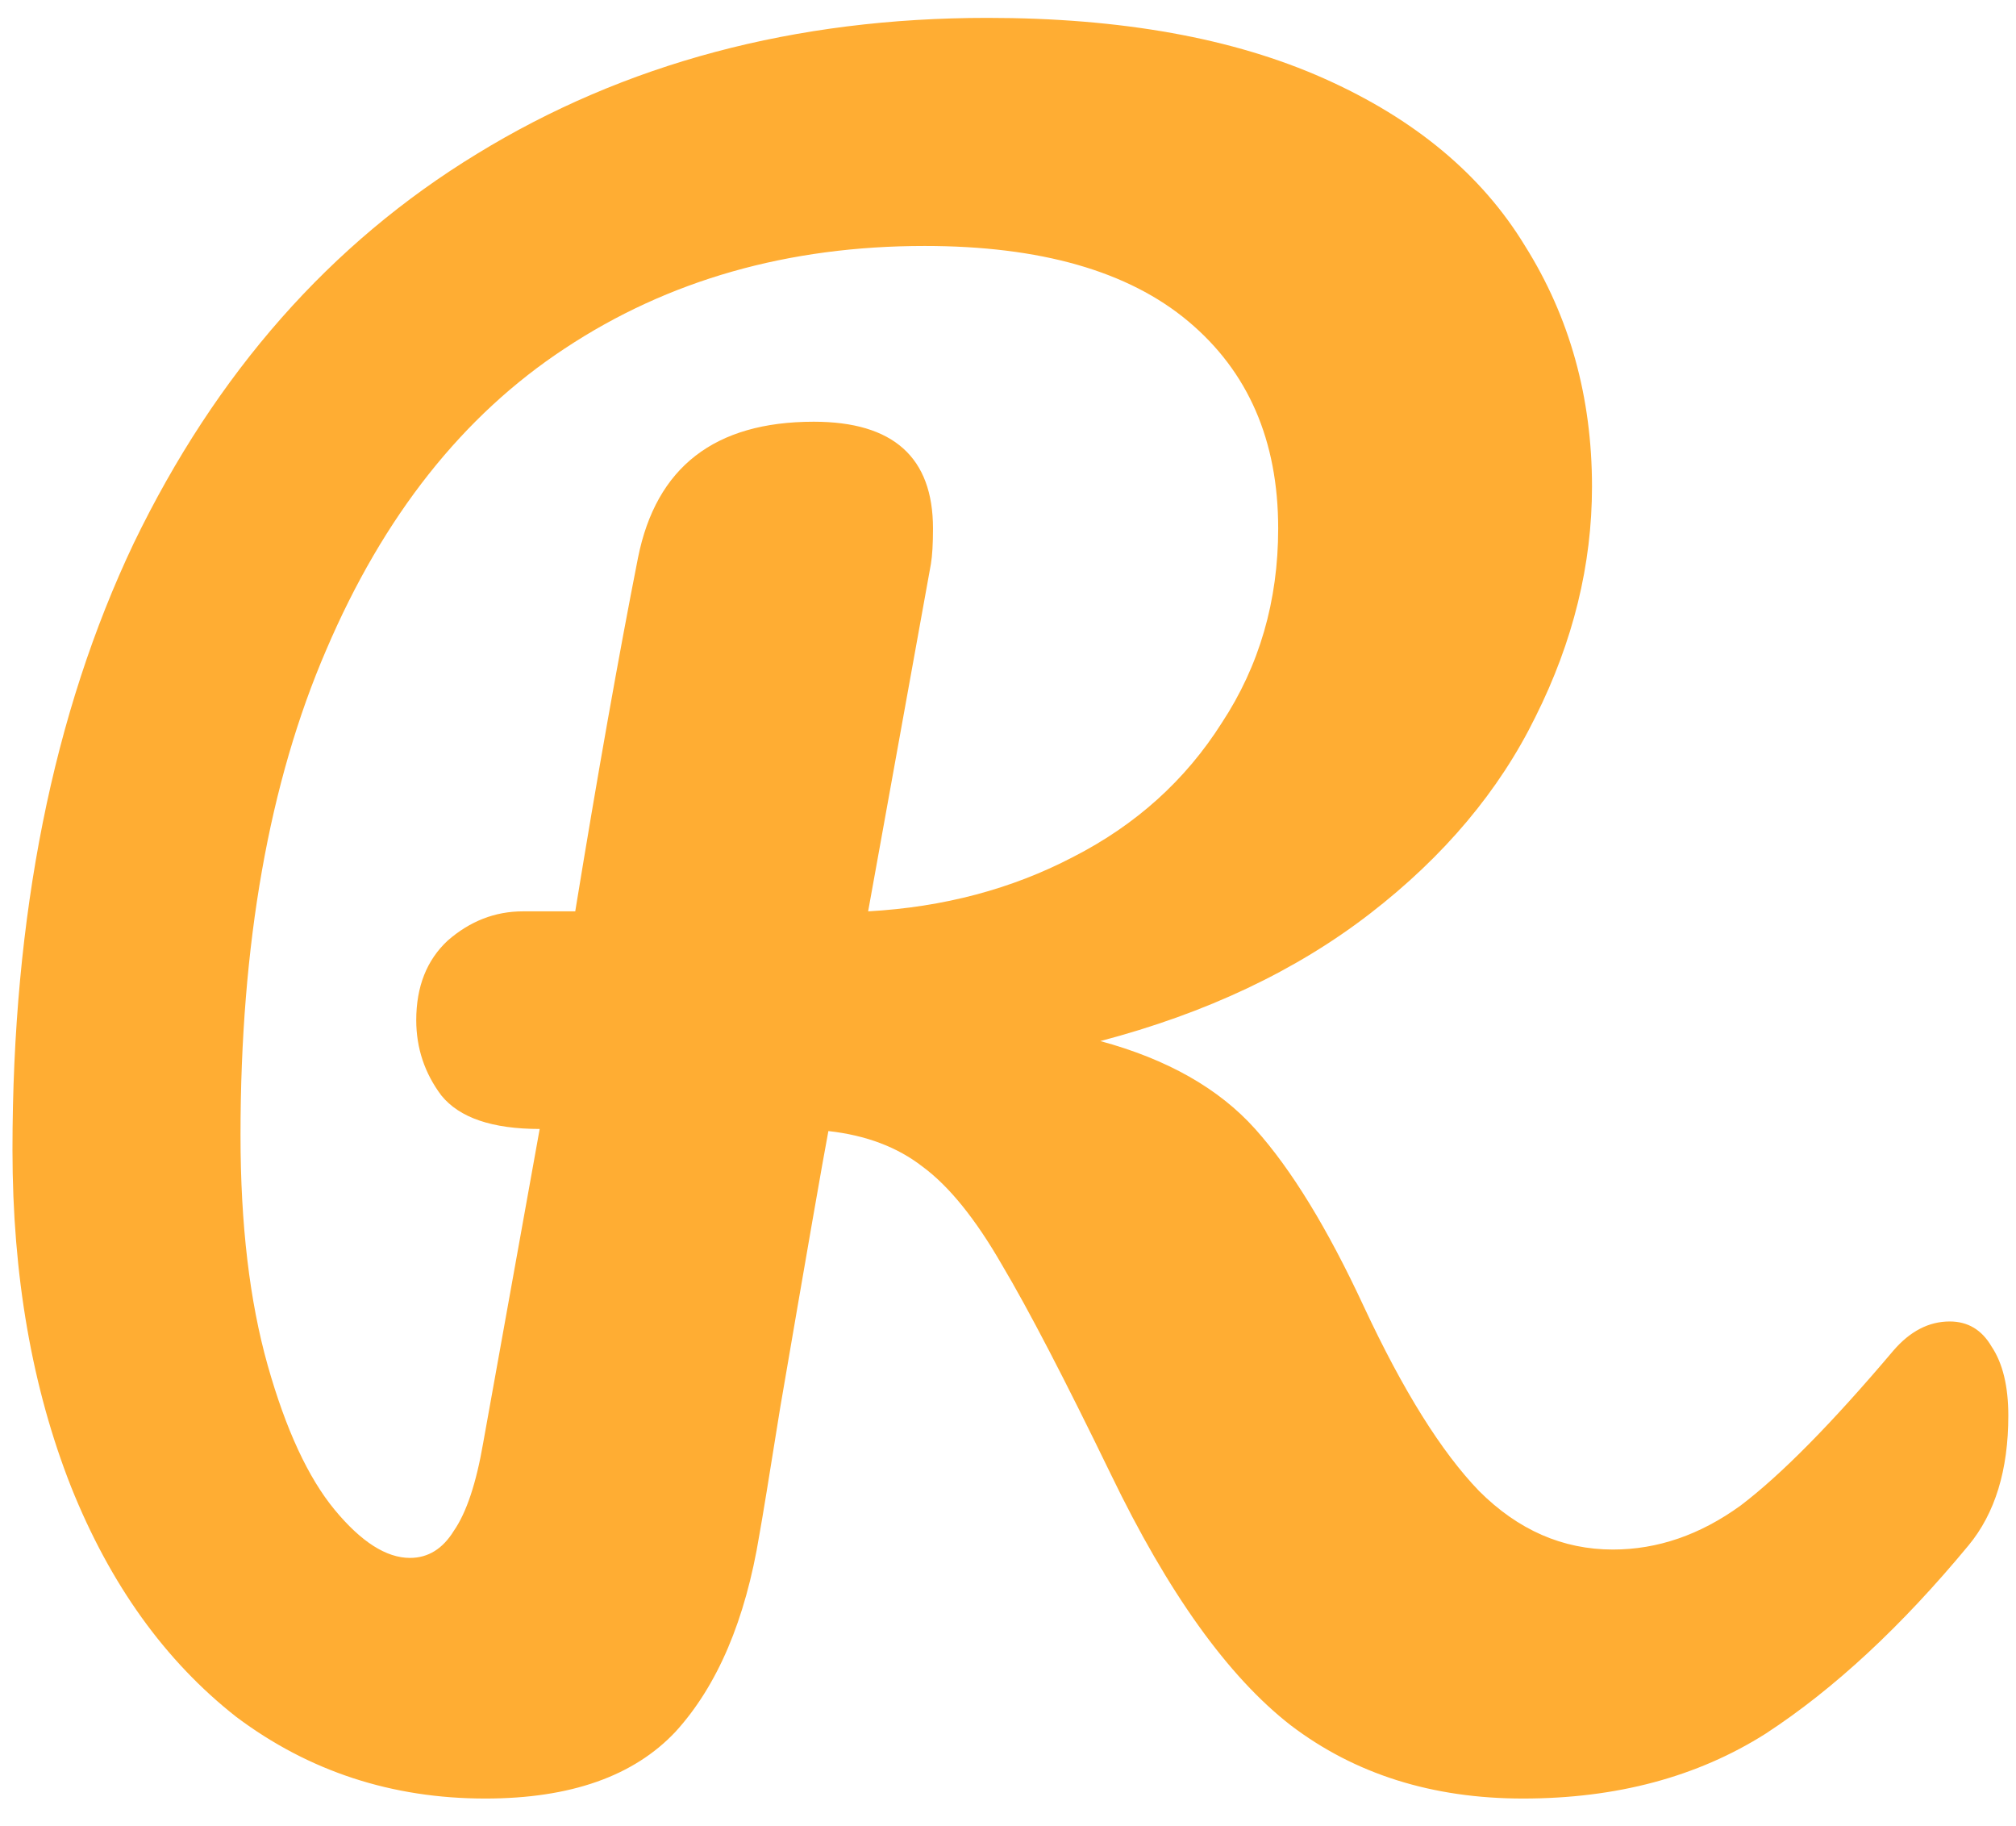 <svg xmlns="http://www.w3.org/2000/svg" version="1.1" xmlns:xlink="http://www.w3.org/1999/xlink" xmlns:svgjs="http://svgjs.com/svgjs" width="53" height="48"><svg width="53" height="48" viewBox="0 0 53 48" fill="none" xmlns="http://www.w3.org/2000/svg">
<path d="M51.258 34.735C51.735 34.735 52.102 34.955 52.358 35.395C52.652 35.835 52.798 36.44 52.798 37.21C52.798 38.64 52.45 39.777 51.753 40.62C49.993 42.747 48.215 44.397 46.418 45.57C44.622 46.707 42.495 47.275 40.038 47.275C37.655 47.275 35.62 46.633 33.933 45.35C32.283 44.067 30.707 41.867 29.203 38.75C27.993 36.257 27.04 34.423 26.343 33.25C25.647 32.04 24.95 31.178 24.253 30.665C23.593 30.152 22.768 29.84 21.778 29.73C21.632 30.5 21.21 32.92 20.513 36.99C20.22 38.823 20.037 39.942 19.963 40.345C19.597 42.582 18.863 44.305 17.763 45.515C16.663 46.688 14.995 47.275 12.758 47.275C10.302 47.275 8.12 46.56 6.213 45.13C4.343 43.663 2.895 41.647 1.868 39.08C0.842 36.477 0.328 33.525 0.328 30.225C0.328 24.065 1.392 18.748 3.518 14.275C5.682 9.802 8.688 6.392 12.538 4.045C16.425 1.662 20.898 0.47 25.958 0.47C29.478 0.47 32.43 1.002 34.813 2.065C37.197 3.128 38.957 4.595 40.093 6.465C41.267 8.335 41.853 10.443 41.853 12.79C41.853 14.843 41.358 16.86 40.368 18.84C39.415 20.783 37.967 22.507 36.023 24.01C34.08 25.513 31.715 26.632 28.928 27.365C30.688 27.842 32.045 28.612 32.998 29.675C33.952 30.738 34.905 32.297 35.858 34.35C36.885 36.55 37.893 38.163 38.883 39.19C39.91 40.217 41.083 40.73 42.403 40.73C43.577 40.73 44.695 40.345 45.758 39.575C46.822 38.768 48.16 37.412 49.773 35.505C50.213 34.992 50.708 34.735 51.258 34.735ZM14.188 29.675C12.942 29.675 12.08 29.382 11.603 28.795C11.163 28.208 10.943 27.548 10.943 26.815C10.943 25.935 11.218 25.238 11.768 24.725C12.355 24.212 13.015 23.955 13.748 23.955H15.123C15.71 20.362 16.26 17.263 16.773 14.66C17.25 12.277 18.79 11.085 21.393 11.085C23.483 11.085 24.528 12.02 24.528 13.89C24.528 14.293 24.51 14.605 24.473 14.825L22.823 23.955C24.803 23.845 26.6 23.368 28.213 22.525C29.863 21.682 31.165 20.508 32.118 19.005C33.108 17.502 33.603 15.797 33.603 13.89C33.603 11.58 32.815 9.765 31.238 8.445C29.662 7.125 27.352 6.465 24.308 6.465C20.715 6.465 17.562 7.363 14.848 9.16C12.172 10.92 10.082 13.56 8.578 17.08C7.075 20.563 6.323 24.817 6.323 29.84C6.323 32.187 6.562 34.203 7.038 35.89C7.515 37.577 8.102 38.842 8.798 39.685C9.495 40.528 10.155 40.95 10.778 40.95C11.255 40.95 11.64 40.712 11.933 40.235C12.263 39.758 12.52 38.988 12.703 37.925L14.188 29.675Z" fill="#FFAD33"></path>
</svg><style>@media (prefers-color-scheme: light) { :root { filter: none; } }
</style></svg>